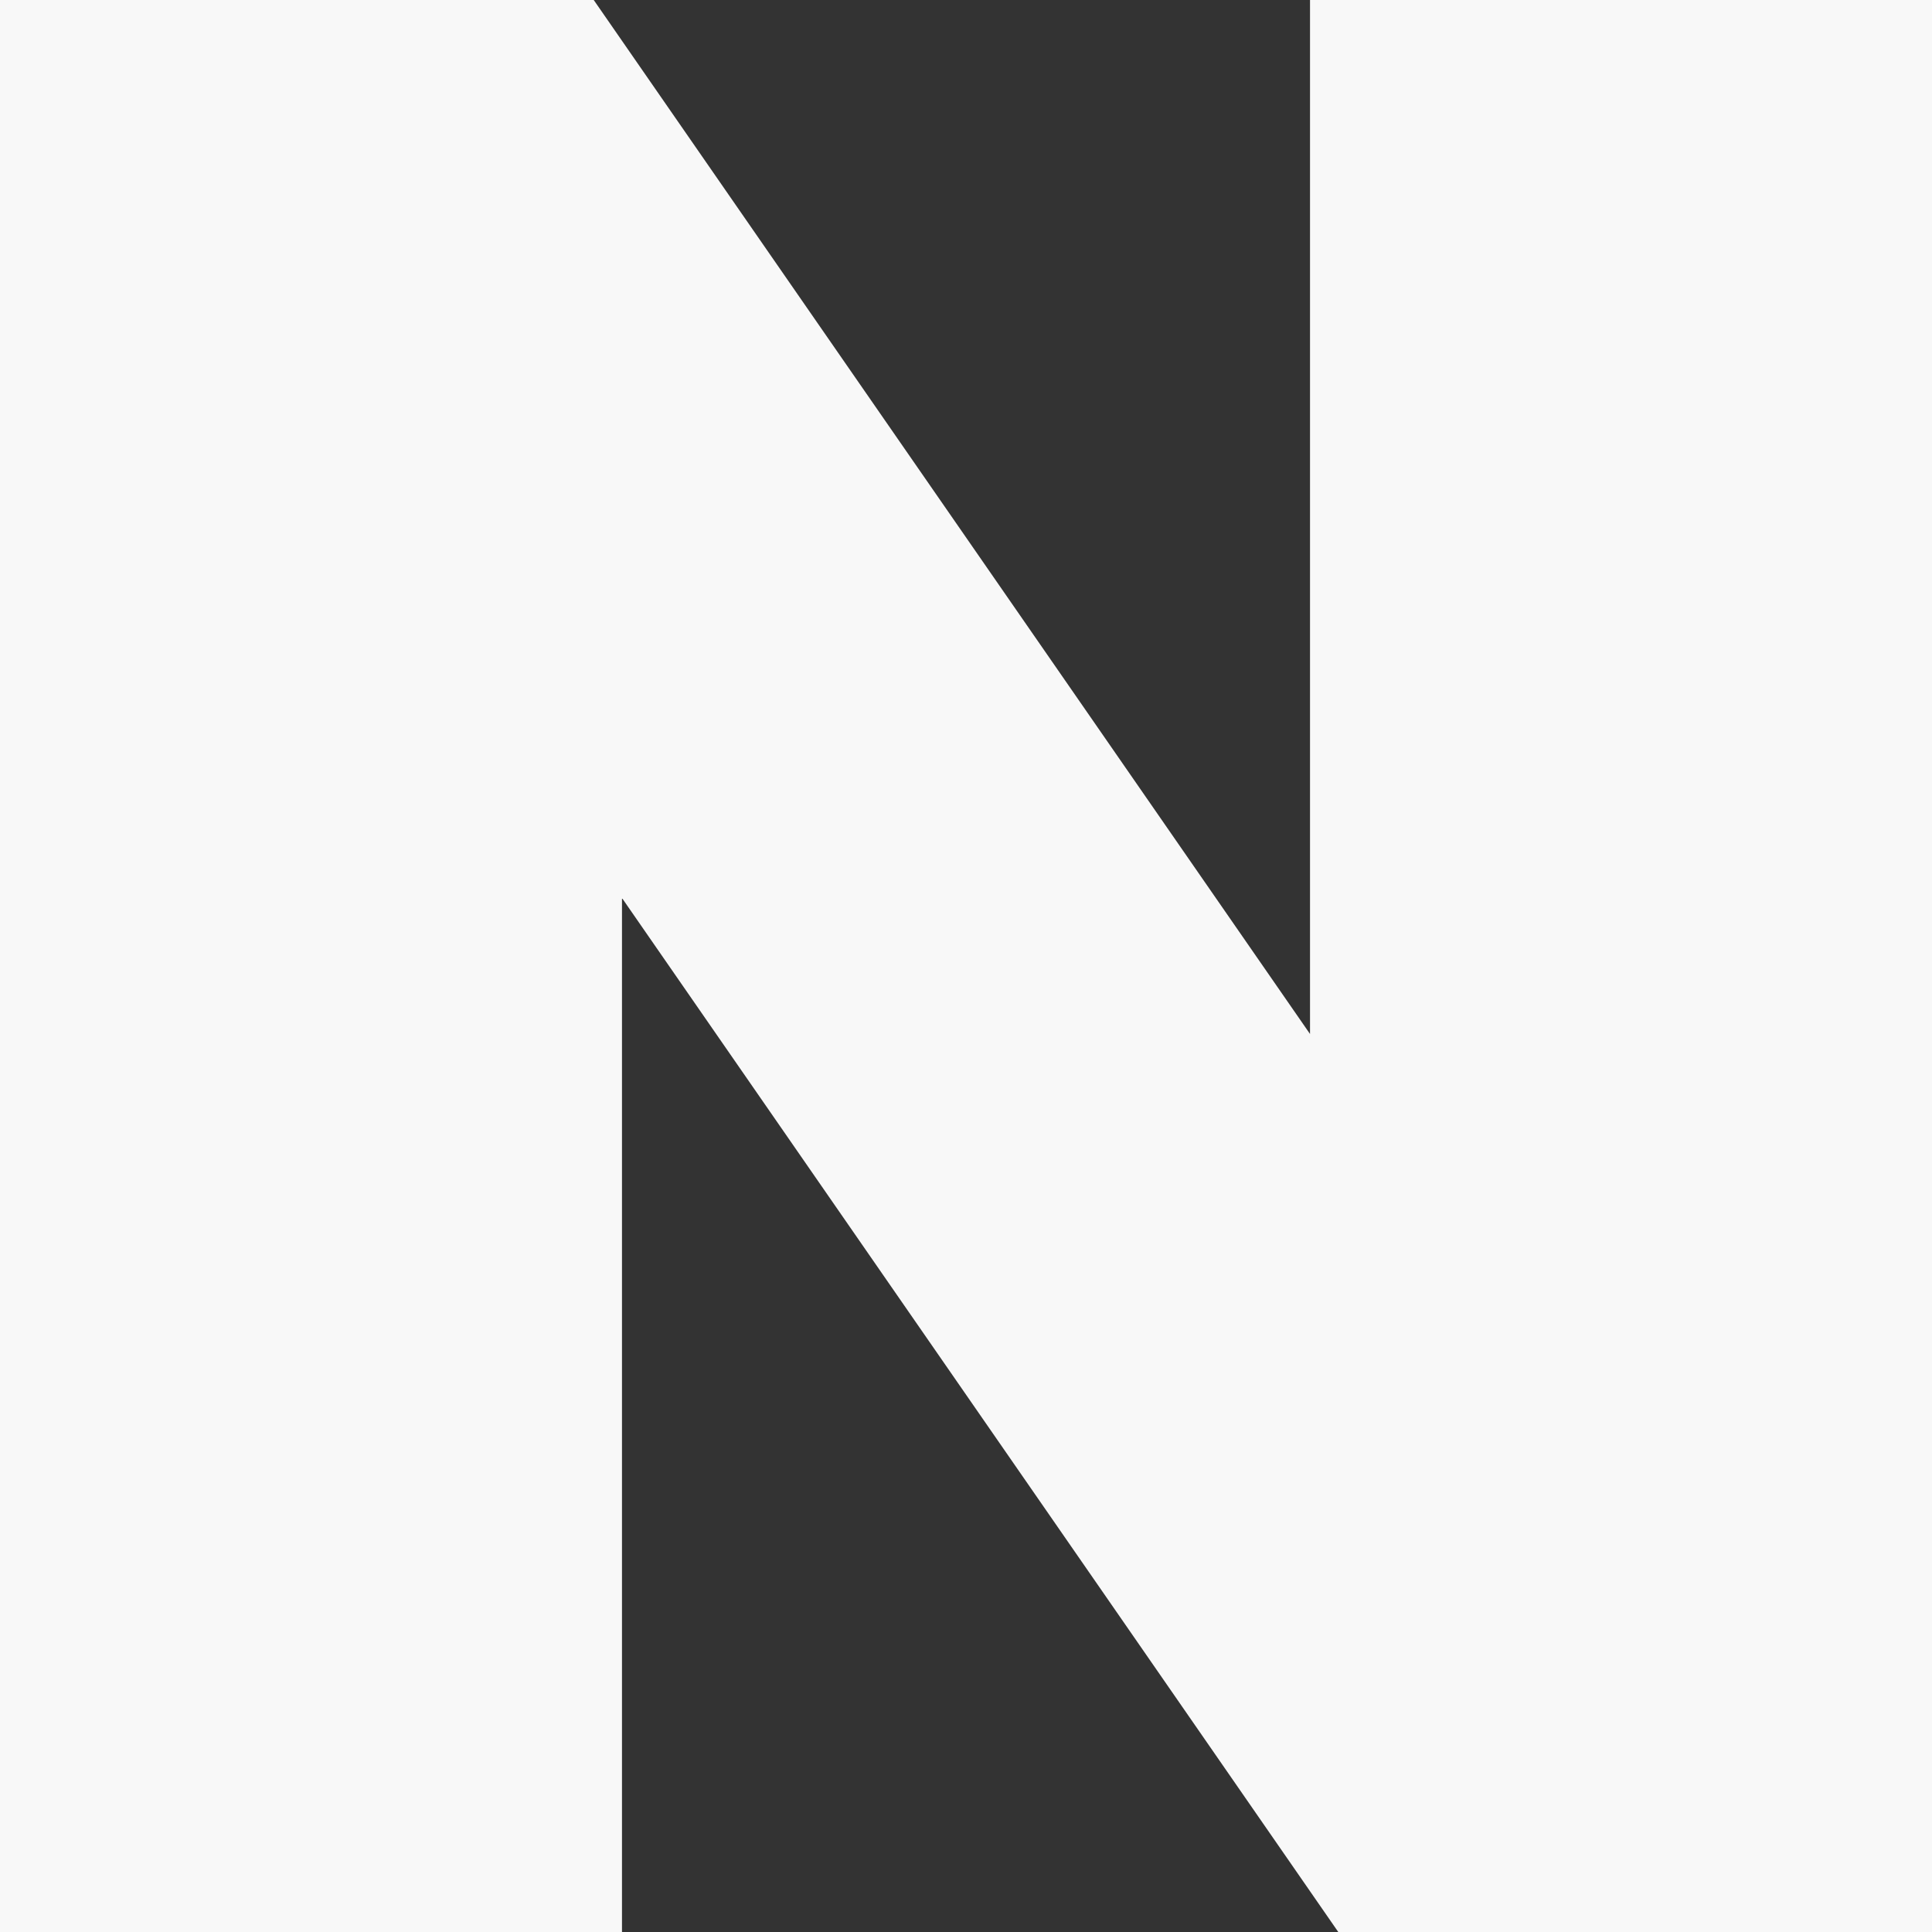 <svg xmlns="http://www.w3.org/2000/svg" width="16" height="16" viewBox="0 0 16 16" fill="none">
<rect x="0" y="0" width="16" height="16" fill="#333333" stroke="none"/>
<g clip-path="url(#clip0_484_91)">
<path d="M10.849 8.563L4.917 0H0V16H5.151V7.437L11.083 16H16V0H10.849V8.563Z" fill="#F8F8F8"/>
</g>
<defs>
<clipPath id="clip0_484_91">
<rect width="16" height="16" fill="white"/>
</clipPath>
</defs>
</svg>